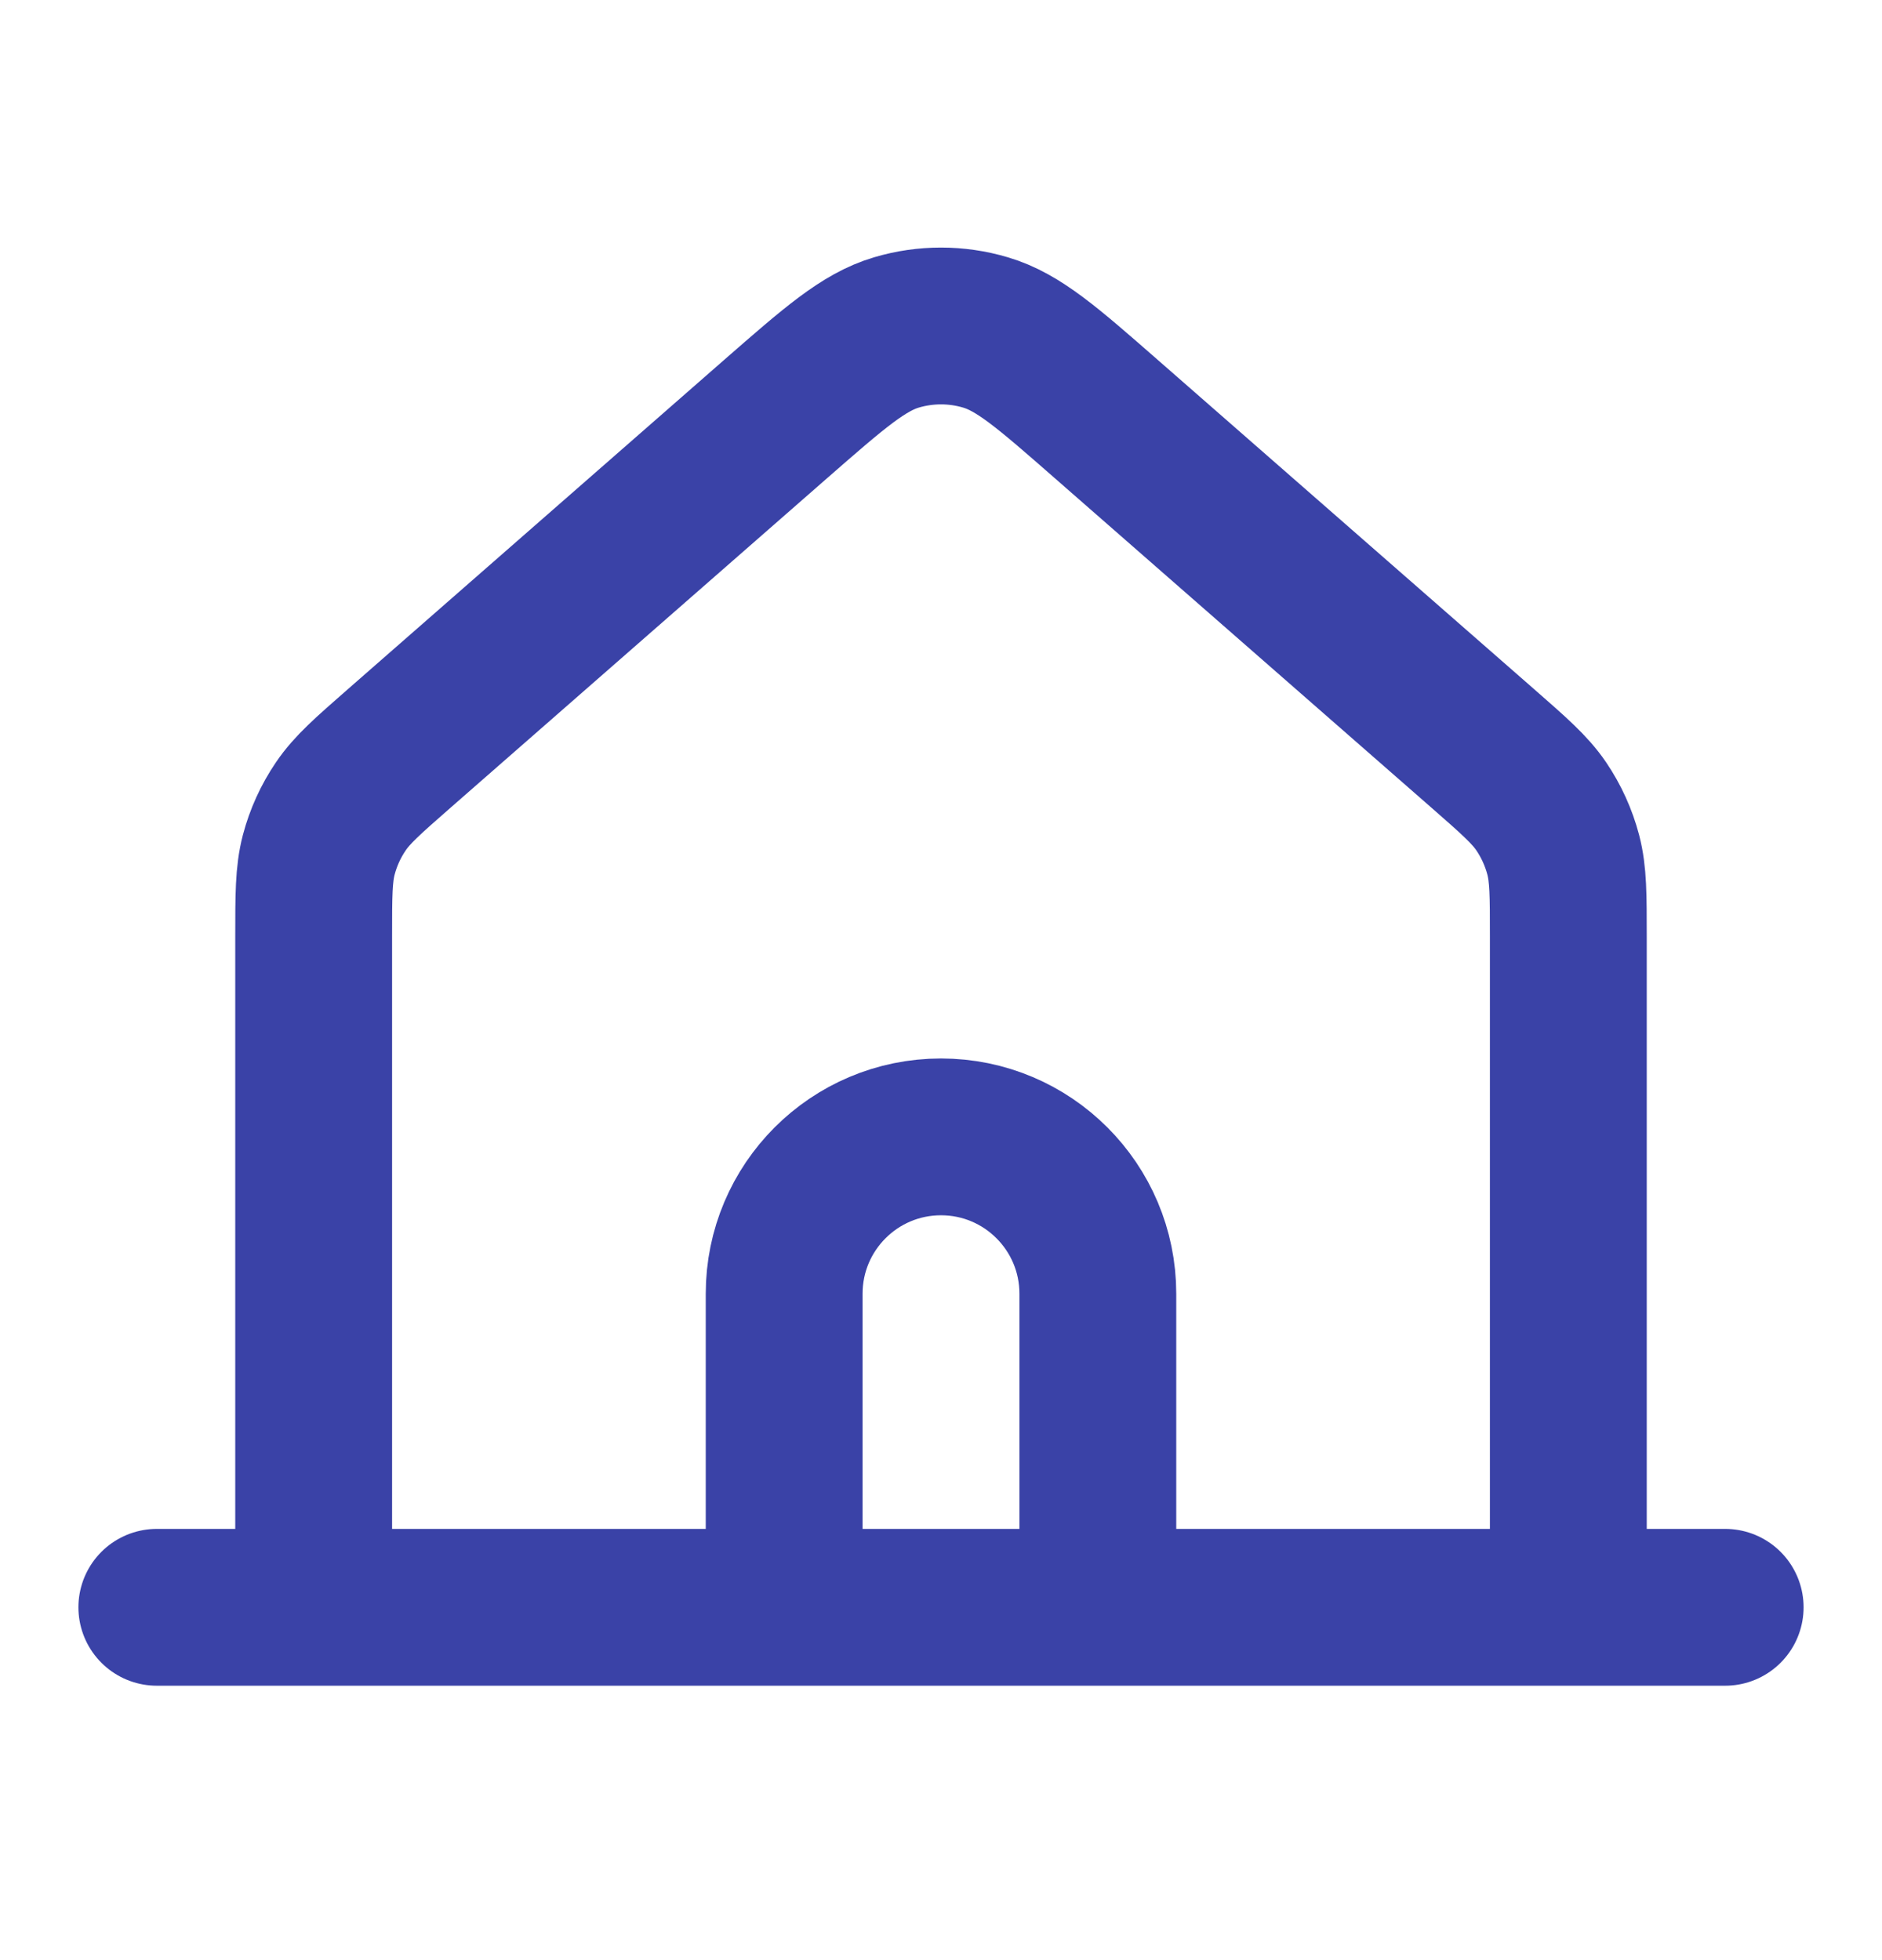 <svg width="24" height="25" viewBox="0 0 24 25" fill="none" xmlns="http://www.w3.org/2000/svg">
<path d="M2 20.5H4M4 20.5H10M4 20.5V11.952C4 11.418 4 11.151 4.065 10.902C4.123 10.682 4.218 10.473 4.346 10.285C4.49 10.072 4.691 9.896 5.093 9.544L9.894 5.342C10.64 4.69 11.013 4.364 11.432 4.24C11.803 4.13 12.197 4.13 12.567 4.24C12.988 4.364 13.361 4.691 14.107 5.344L18.907 9.544C19.309 9.896 19.51 10.072 19.655 10.285C19.782 10.473 19.877 10.682 19.935 10.902C20 11.151 20 11.418 20 11.952V20.5M10 20.5H14M10 20.5V16.5C10 15.396 10.895 14.5 12 14.5C13.105 14.5 14 15.396 14 16.5V20.5M14 20.5H20M20 20.5H22" stroke="#3A42A7" stroke-width="2" stroke-linecap="round" stroke-linejoin="round"/>
</svg>
